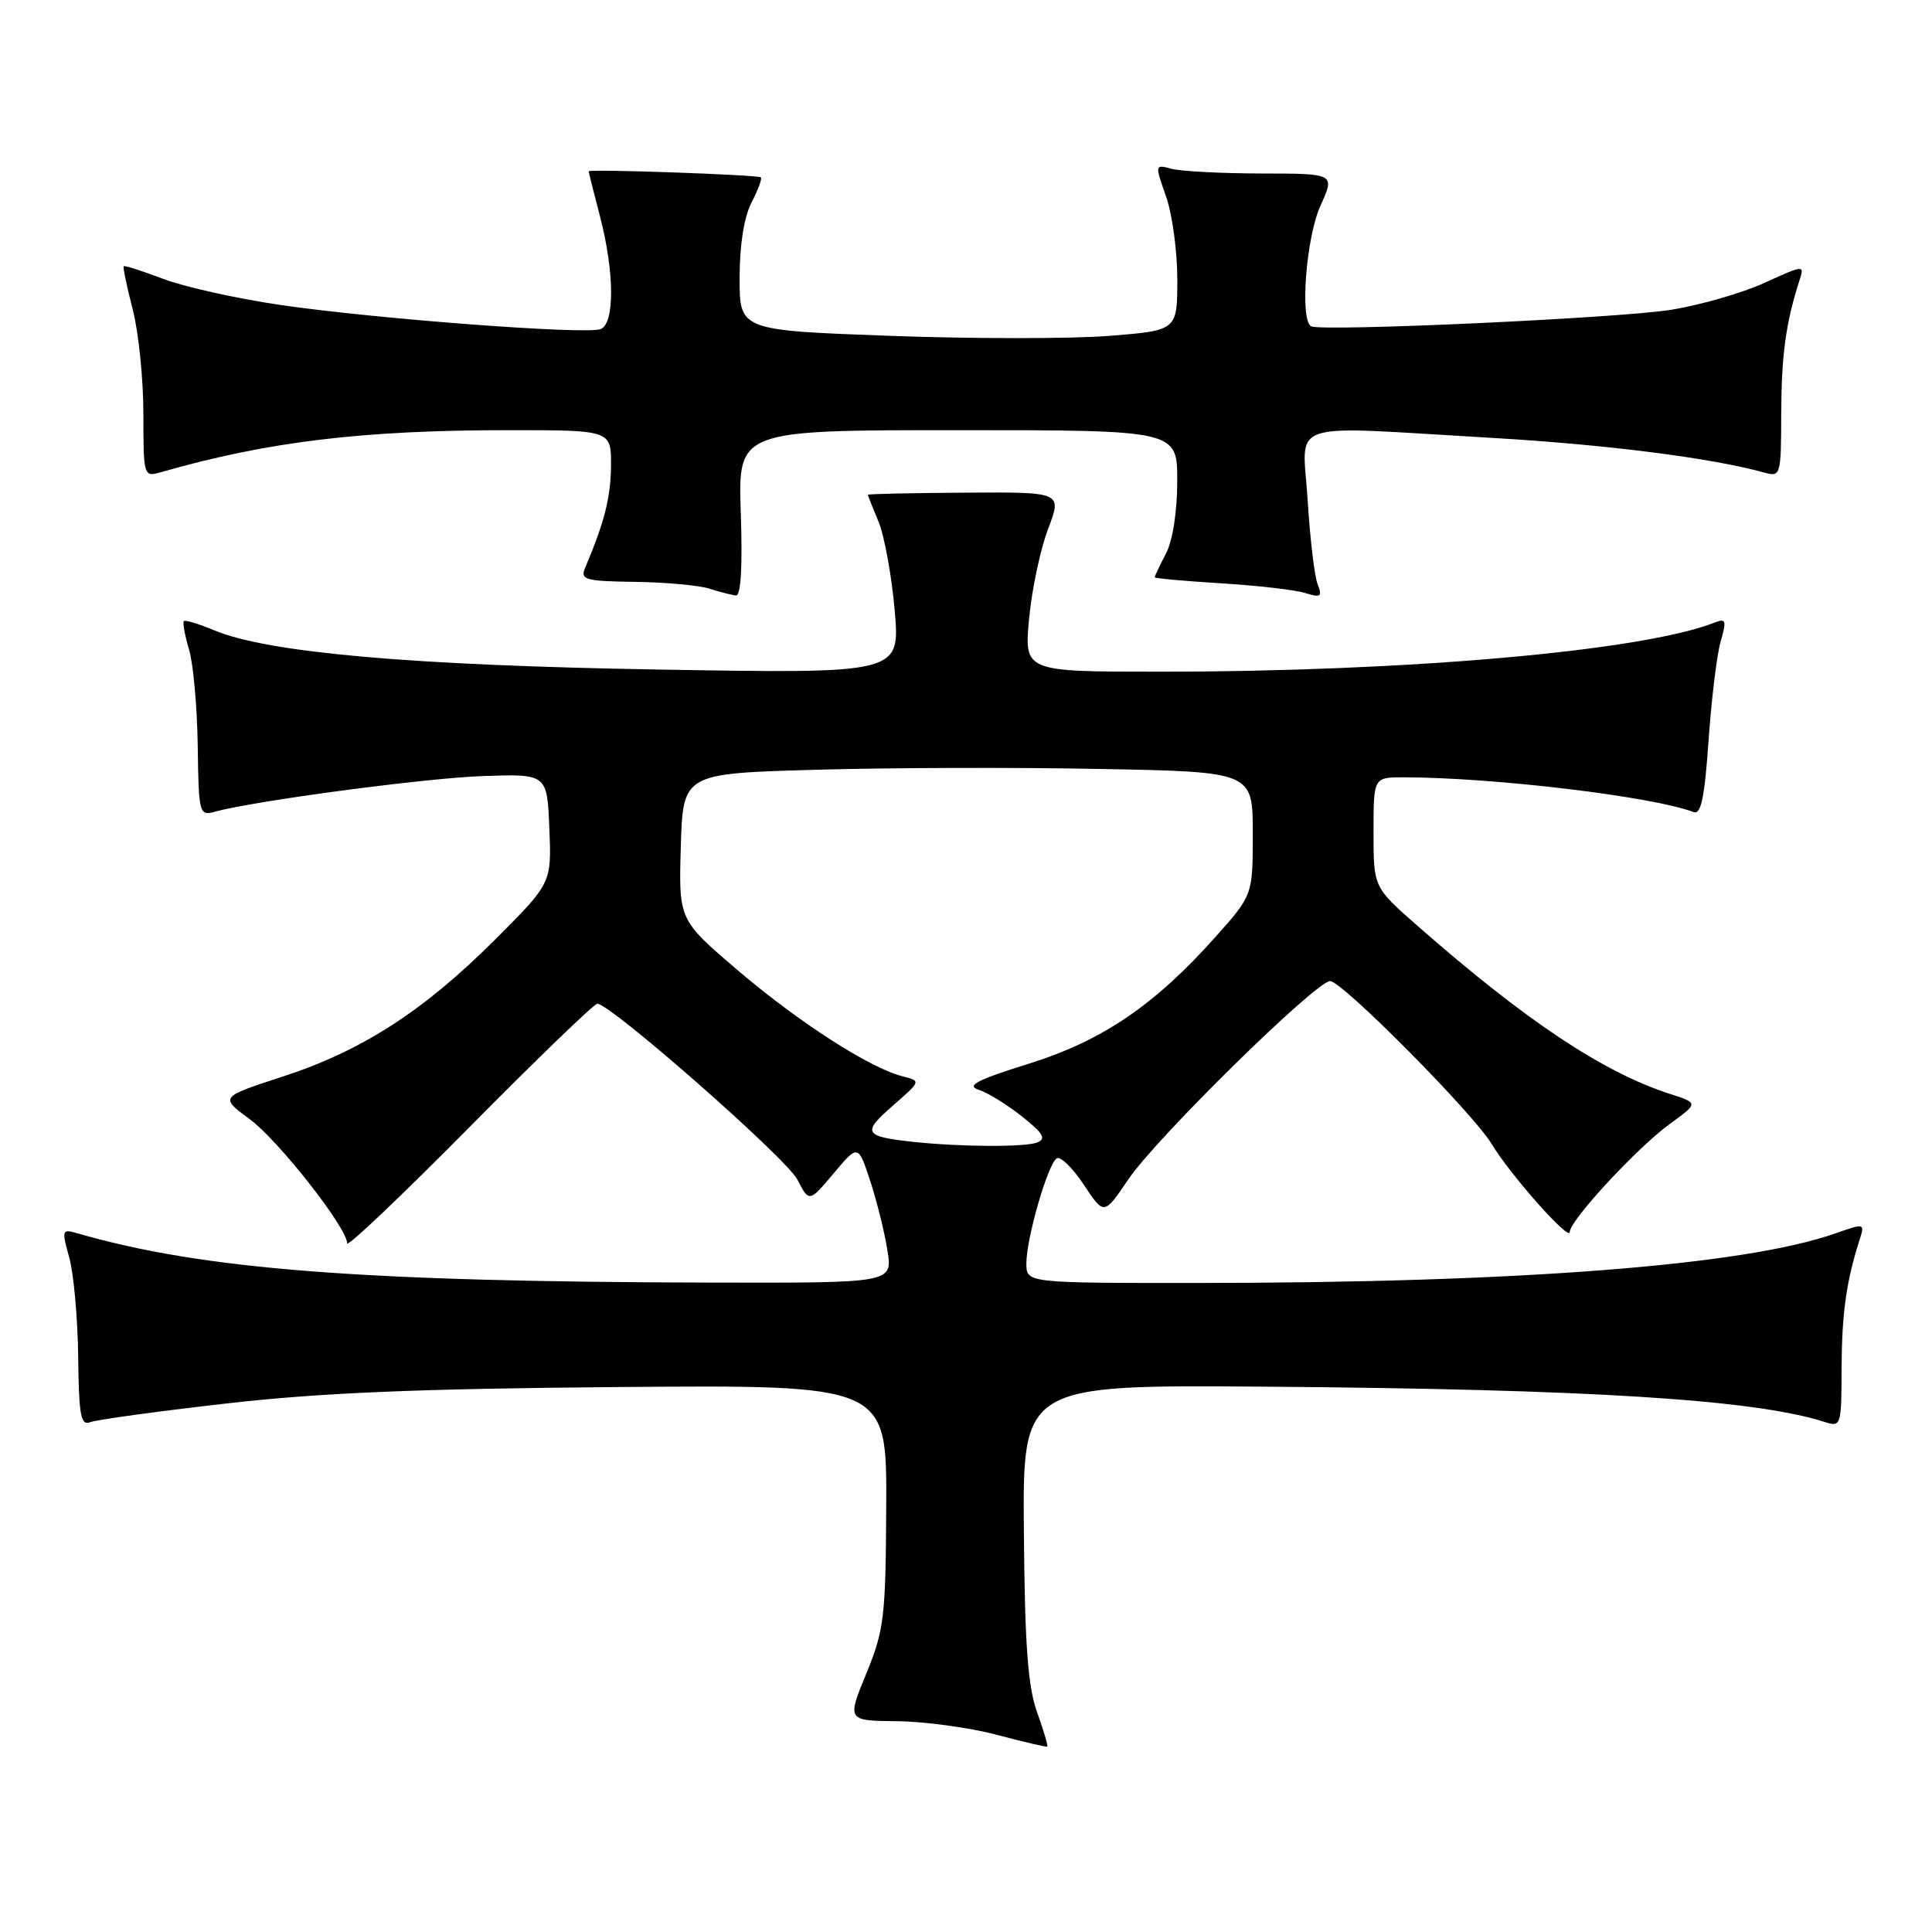 <?xml version="1.0" encoding="UTF-8" standalone="no"?>
<!DOCTYPE svg PUBLIC "-//W3C//DTD SVG 1.1//EN" "http://www.w3.org/Graphics/SVG/1.1/DTD/svg11.dtd" >
<svg xmlns="http://www.w3.org/2000/svg" xmlns:xlink="http://www.w3.org/1999/xlink" version="1.1" viewBox="0 0 256 256">
 <g >
 <path fill="currentColor"
d=" M 137.43 226.91 C 136.20 223.51 135.79 218.01 135.67 203.00 C 135.50 183.50 135.50 183.50 167.50 183.74 C 210.66 184.07 232.48 185.44 241.75 188.41 C 243.95 189.12 244.00 188.97 244.02 181.32 C 244.05 174.04 244.64 169.77 246.41 164.27 C 247.11 162.08 247.06 162.07 243.20 163.43 C 231.15 167.68 201.16 170.00 158.25 170.00 C 136.00 170.00 136.00 170.00 136.00 167.40 C 136.00 164.07 138.85 154.21 140.03 153.48 C 140.52 153.18 142.13 154.75 143.61 156.98 C 146.29 161.04 146.29 161.04 149.51 156.27 C 153.20 150.80 174.38 130.00 176.25 130.00 C 177.84 130.00 195.19 147.50 197.65 151.58 C 200.10 155.66 208.00 164.56 208.00 163.25 C 208.00 161.71 216.95 152.05 221.28 148.91 C 225.06 146.17 225.06 146.17 221.28 144.95 C 212.36 142.06 202.17 135.27 187.75 122.61 C 182.00 117.56 182.00 117.56 182.00 110.28 C 182.00 103.00 182.00 103.00 185.95 103.00 C 197.80 103.00 219.04 105.54 224.42 107.61 C 225.39 107.98 225.87 105.67 226.39 98.16 C 226.77 92.69 227.49 86.78 227.99 85.02 C 228.80 82.21 228.70 81.90 227.21 82.49 C 217.67 86.25 186.50 89.01 153.61 89.00 C 135.71 89.00 135.71 89.00 136.36 81.99 C 136.72 78.13 137.85 72.78 138.88 70.08 C 140.74 65.19 140.74 65.19 127.87 65.28 C 120.79 65.32 115.00 65.45 115.00 65.56 C 115.00 65.67 115.63 67.27 116.41 69.13 C 117.18 70.98 118.15 76.27 118.55 80.88 C 119.28 89.26 119.28 89.26 87.39 88.72 C 54.53 88.17 35.50 86.49 28.39 83.52 C 26.36 82.67 24.54 82.12 24.36 82.30 C 24.18 82.48 24.49 84.18 25.05 86.07 C 25.61 87.95 26.13 93.70 26.20 98.82 C 26.32 107.77 26.41 108.13 28.41 107.57 C 33.72 106.11 56.36 103.10 64.00 102.83 C 72.50 102.54 72.50 102.54 72.79 109.78 C 73.09 117.01 73.09 117.01 65.62 124.48 C 56.14 133.96 47.96 139.24 37.44 142.66 C 29.12 145.37 29.12 145.37 33.08 148.29 C 36.90 151.10 46.00 162.70 46.00 164.75 C 46.00 165.30 53.28 158.38 62.19 149.37 C 71.09 140.37 78.72 133.00 79.15 133.00 C 80.90 133.00 104.19 153.47 105.65 156.29 C 107.22 159.33 107.22 159.33 110.47 155.47 C 113.71 151.61 113.71 151.61 115.33 156.55 C 116.22 159.27 117.24 163.41 117.60 165.75 C 118.26 170.00 118.26 170.00 94.38 169.95 C 47.95 169.85 26.85 168.21 10.30 163.43 C 8.19 162.82 8.15 162.94 9.18 166.65 C 9.77 168.77 10.30 174.67 10.36 179.77 C 10.45 187.62 10.70 188.95 11.98 188.44 C 12.82 188.12 20.93 187.00 30.00 185.97 C 42.39 184.55 55.33 184.01 82.00 183.79 C 117.50 183.50 117.50 183.50 117.43 199.50 C 117.36 214.28 117.16 215.98 114.79 221.75 C 112.23 228.00 112.23 228.00 118.87 228.07 C 122.51 228.11 128.43 228.91 132.00 229.85 C 135.57 230.80 138.62 231.51 138.76 231.44 C 138.90 231.37 138.30 229.33 137.43 226.91 Z  M 98.16 68.00 C 97.78 57.00 97.78 57.00 126.89 57.00 C 156.00 57.00 156.00 57.00 155.99 63.75 C 155.99 67.78 155.39 71.65 154.49 73.36 C 153.67 74.94 153.00 76.35 153.00 76.49 C 153.00 76.64 156.94 76.99 161.75 77.29 C 166.56 77.58 171.59 78.16 172.92 78.57 C 175.02 79.22 175.24 79.07 174.59 77.41 C 174.18 76.36 173.58 71.34 173.27 66.25 C 172.61 55.47 169.81 56.41 197.67 58.02 C 212.79 58.90 226.75 60.67 233.75 62.61 C 235.95 63.22 236.00 63.06 236.02 54.87 C 236.05 47.09 236.62 42.83 238.40 37.28 C 239.12 35.06 239.12 35.06 233.81 37.48 C 230.89 38.81 225.35 40.41 221.50 41.04 C 214.74 42.15 175.28 43.96 173.75 43.24 C 172.21 42.51 173.06 31.47 174.97 27.25 C 176.90 23.00 176.90 23.00 167.20 22.99 C 161.87 22.98 156.49 22.70 155.25 22.37 C 153.02 21.77 153.02 21.79 154.50 26.01 C 155.33 28.34 156.00 33.30 156.00 37.02 C 156.00 43.79 156.00 43.79 146.91 44.51 C 141.92 44.90 128.87 44.90 117.91 44.50 C 98.00 43.77 98.00 43.77 98.00 36.83 C 98.00 32.48 98.59 28.77 99.57 26.86 C 100.44 25.18 101.00 23.67 100.82 23.50 C 100.47 23.16 78.00 22.37 78.00 22.70 C 78.00 22.81 78.67 25.49 79.50 28.66 C 81.43 36.07 81.47 42.88 79.58 43.61 C 77.62 44.36 49.73 42.25 37.09 40.40 C 31.37 39.56 24.42 38.01 21.65 36.96 C 18.88 35.91 16.52 35.15 16.39 35.28 C 16.27 35.40 16.80 37.96 17.58 40.97 C 18.36 43.98 19.00 50.22 19.00 54.83 C 19.00 63.07 19.04 63.22 21.25 62.59 C 35.47 58.51 47.98 57.00 67.46 57.00 C 81.00 57.00 81.00 57.00 80.96 61.75 C 80.92 65.95 80.09 69.20 77.53 75.25 C 76.86 76.82 77.54 77.01 84.14 77.10 C 88.19 77.15 92.62 77.56 94.00 78.00 C 95.38 78.44 96.96 78.85 97.52 78.90 C 98.17 78.96 98.40 75.07 98.16 68.00 Z  M 121.00 151.30 C 114.46 150.59 114.18 150.11 118.28 146.53 C 122.06 143.23 122.06 143.23 119.57 142.61 C 115.25 141.52 105.79 135.43 97.71 128.53 C 89.93 121.88 89.93 121.88 90.21 112.19 C 90.50 102.50 90.50 102.50 108.00 102.00 C 117.62 101.72 134.61 101.67 145.75 101.89 C 166.00 102.27 166.00 102.27 166.00 110.44 C 166.00 118.60 166.00 118.60 161.09 124.11 C 152.97 133.22 146.06 137.91 136.25 140.97 C 129.48 143.08 127.99 143.86 129.66 144.39 C 130.85 144.77 133.44 146.36 135.41 147.93 C 138.25 150.18 138.67 150.91 137.42 151.39 C 135.79 152.02 127.19 151.97 121.00 151.30 Z "/>
</g>
</svg>
